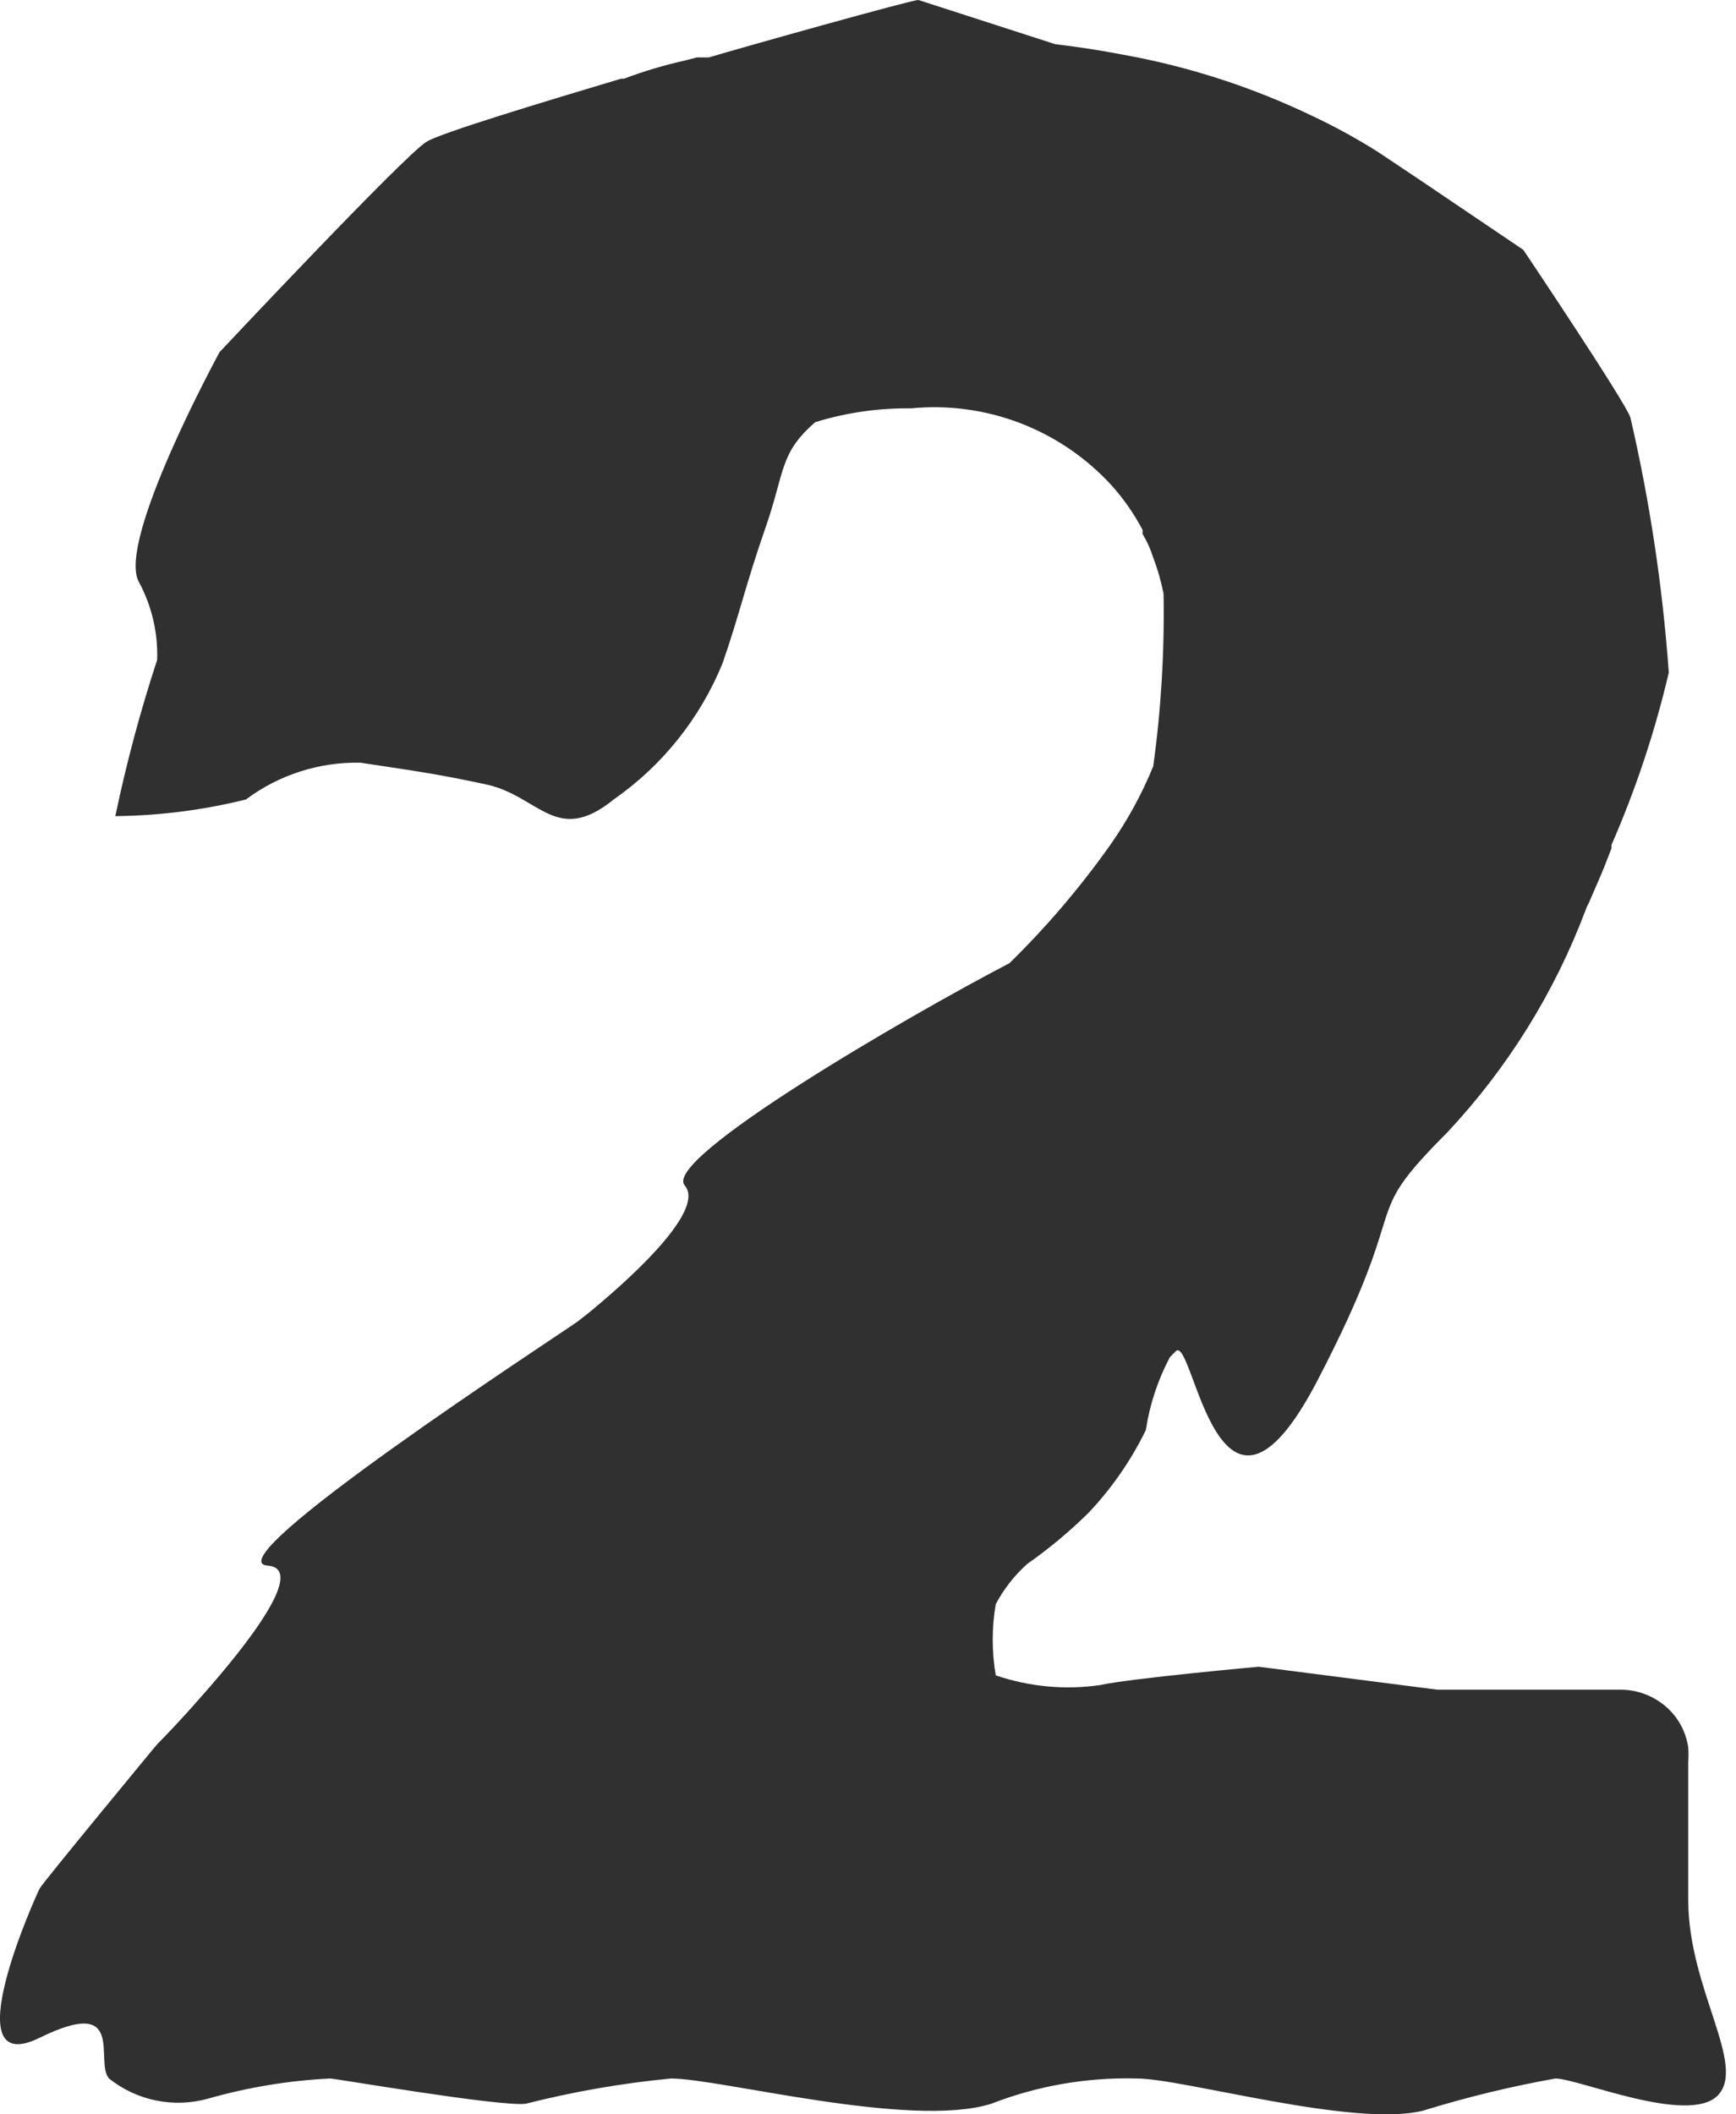 <svg width="46" height="56" viewBox="0 0 46 56" fill="none" xmlns="http://www.w3.org/2000/svg">
<path d="M45.509 55.508C44.72 56.284 41.821 55.051 41.214 55.051C40.029 55.263 38.858 55.547 37.708 55.903C35.871 56.36 31.363 55.051 30.119 55.051C28.802 55.016 27.491 55.243 26.263 55.721C24.123 56.39 19.084 55.051 17.779 55.051C16.479 55.176 15.19 55.4 13.924 55.721C13.21 55.797 8.885 55.051 8.748 55.051C7.654 55.105 6.569 55.284 5.515 55.584C5.067 55.71 4.595 55.727 4.138 55.634C3.682 55.542 3.254 55.342 2.889 55.051C2.495 54.61 3.375 52.831 1.053 53.971C-1.27 55.112 0.962 50.184 1.053 50.016C1.144 49.849 4.088 46.289 4.088 46.289L4.179 46.183C4.361 46.001 4.817 45.529 5.333 44.936C6.577 43.536 8.126 41.543 7.093 41.467C5.576 41.361 14.774 35.383 15.305 35.002L15.578 34.789C16.398 34.12 18.75 32.097 18.143 31.397C17.536 30.697 24.032 26.925 26.749 25.51C27.732 24.548 28.626 23.499 29.421 22.377C29.877 21.727 30.259 21.028 30.559 20.293C30.767 18.781 30.858 17.255 30.832 15.729C30.768 15.402 30.677 15.082 30.559 14.771C30.488 14.547 30.391 14.333 30.27 14.132C30.28 14.097 30.28 14.06 30.27 14.025C30.05 13.609 29.78 13.221 29.466 12.869C28.798 12.135 27.969 11.568 27.044 11.211C26.12 10.855 25.125 10.719 24.139 10.816C23.28 10.805 22.425 10.928 21.604 11.181C20.648 12.002 20.799 12.504 20.283 13.98C19.767 15.455 19.585 16.307 19.145 17.57C18.551 19.025 17.55 20.278 16.261 21.175C14.743 22.407 14.288 21.084 12.892 20.779C11.495 20.475 10.736 20.384 9.552 20.201C8.461 20.178 7.392 20.52 6.517 21.175C5.384 21.456 4.223 21.604 3.056 21.616C3.348 20.217 3.718 18.836 4.164 17.478C4.189 16.758 4.021 16.044 3.678 15.41C3.086 14.329 5.819 9.325 5.819 9.325C5.819 9.325 10.721 4.107 11.298 3.757C11.647 3.529 14.425 2.692 16.458 2.084H16.534C17.068 1.883 17.616 1.72 18.174 1.597L18.462 1.521H18.629H18.781C19.646 1.263 24.139 0 24.336 0L27.963 1.171C28.57 1.242 29.163 1.334 29.739 1.445C31.485 1.757 33.18 2.305 34.778 3.073C35.38 3.356 35.962 3.676 36.524 4.031L37.662 4.792L40.364 6.617C40.364 6.617 43.081 10.663 43.202 11.059C43.716 13.28 44.056 15.539 44.219 17.813C43.853 19.377 43.345 20.905 42.701 22.377V22.468C42.58 22.787 42.459 23.091 42.352 23.335L42.094 23.928C42.063 23.981 42.037 24.037 42.018 24.095C41.197 26.279 39.954 28.28 38.36 29.982C35.917 32.431 37.541 31.504 34.915 36.554C32.289 41.604 31.637 35.428 31.166 35.778L30.999 35.946C30.68 36.549 30.464 37.202 30.362 37.877C29.97 38.681 29.458 39.419 28.844 40.068C28.341 40.564 27.798 41.017 27.22 41.422C26.881 41.725 26.599 42.085 26.385 42.487C26.278 43.111 26.278 43.749 26.385 44.373C27.272 44.676 28.219 44.765 29.147 44.631C29.982 44.449 33.352 44.145 33.352 44.145L38.087 44.753H42.868C43.12 44.744 43.371 44.786 43.606 44.878C43.841 44.97 44.055 45.108 44.234 45.285C44.506 45.557 44.682 45.909 44.735 46.289C44.743 46.411 44.743 46.533 44.735 46.655V50.366C44.75 52.694 46.298 54.717 45.509 55.508Z" fill="#303031"/>
</svg>